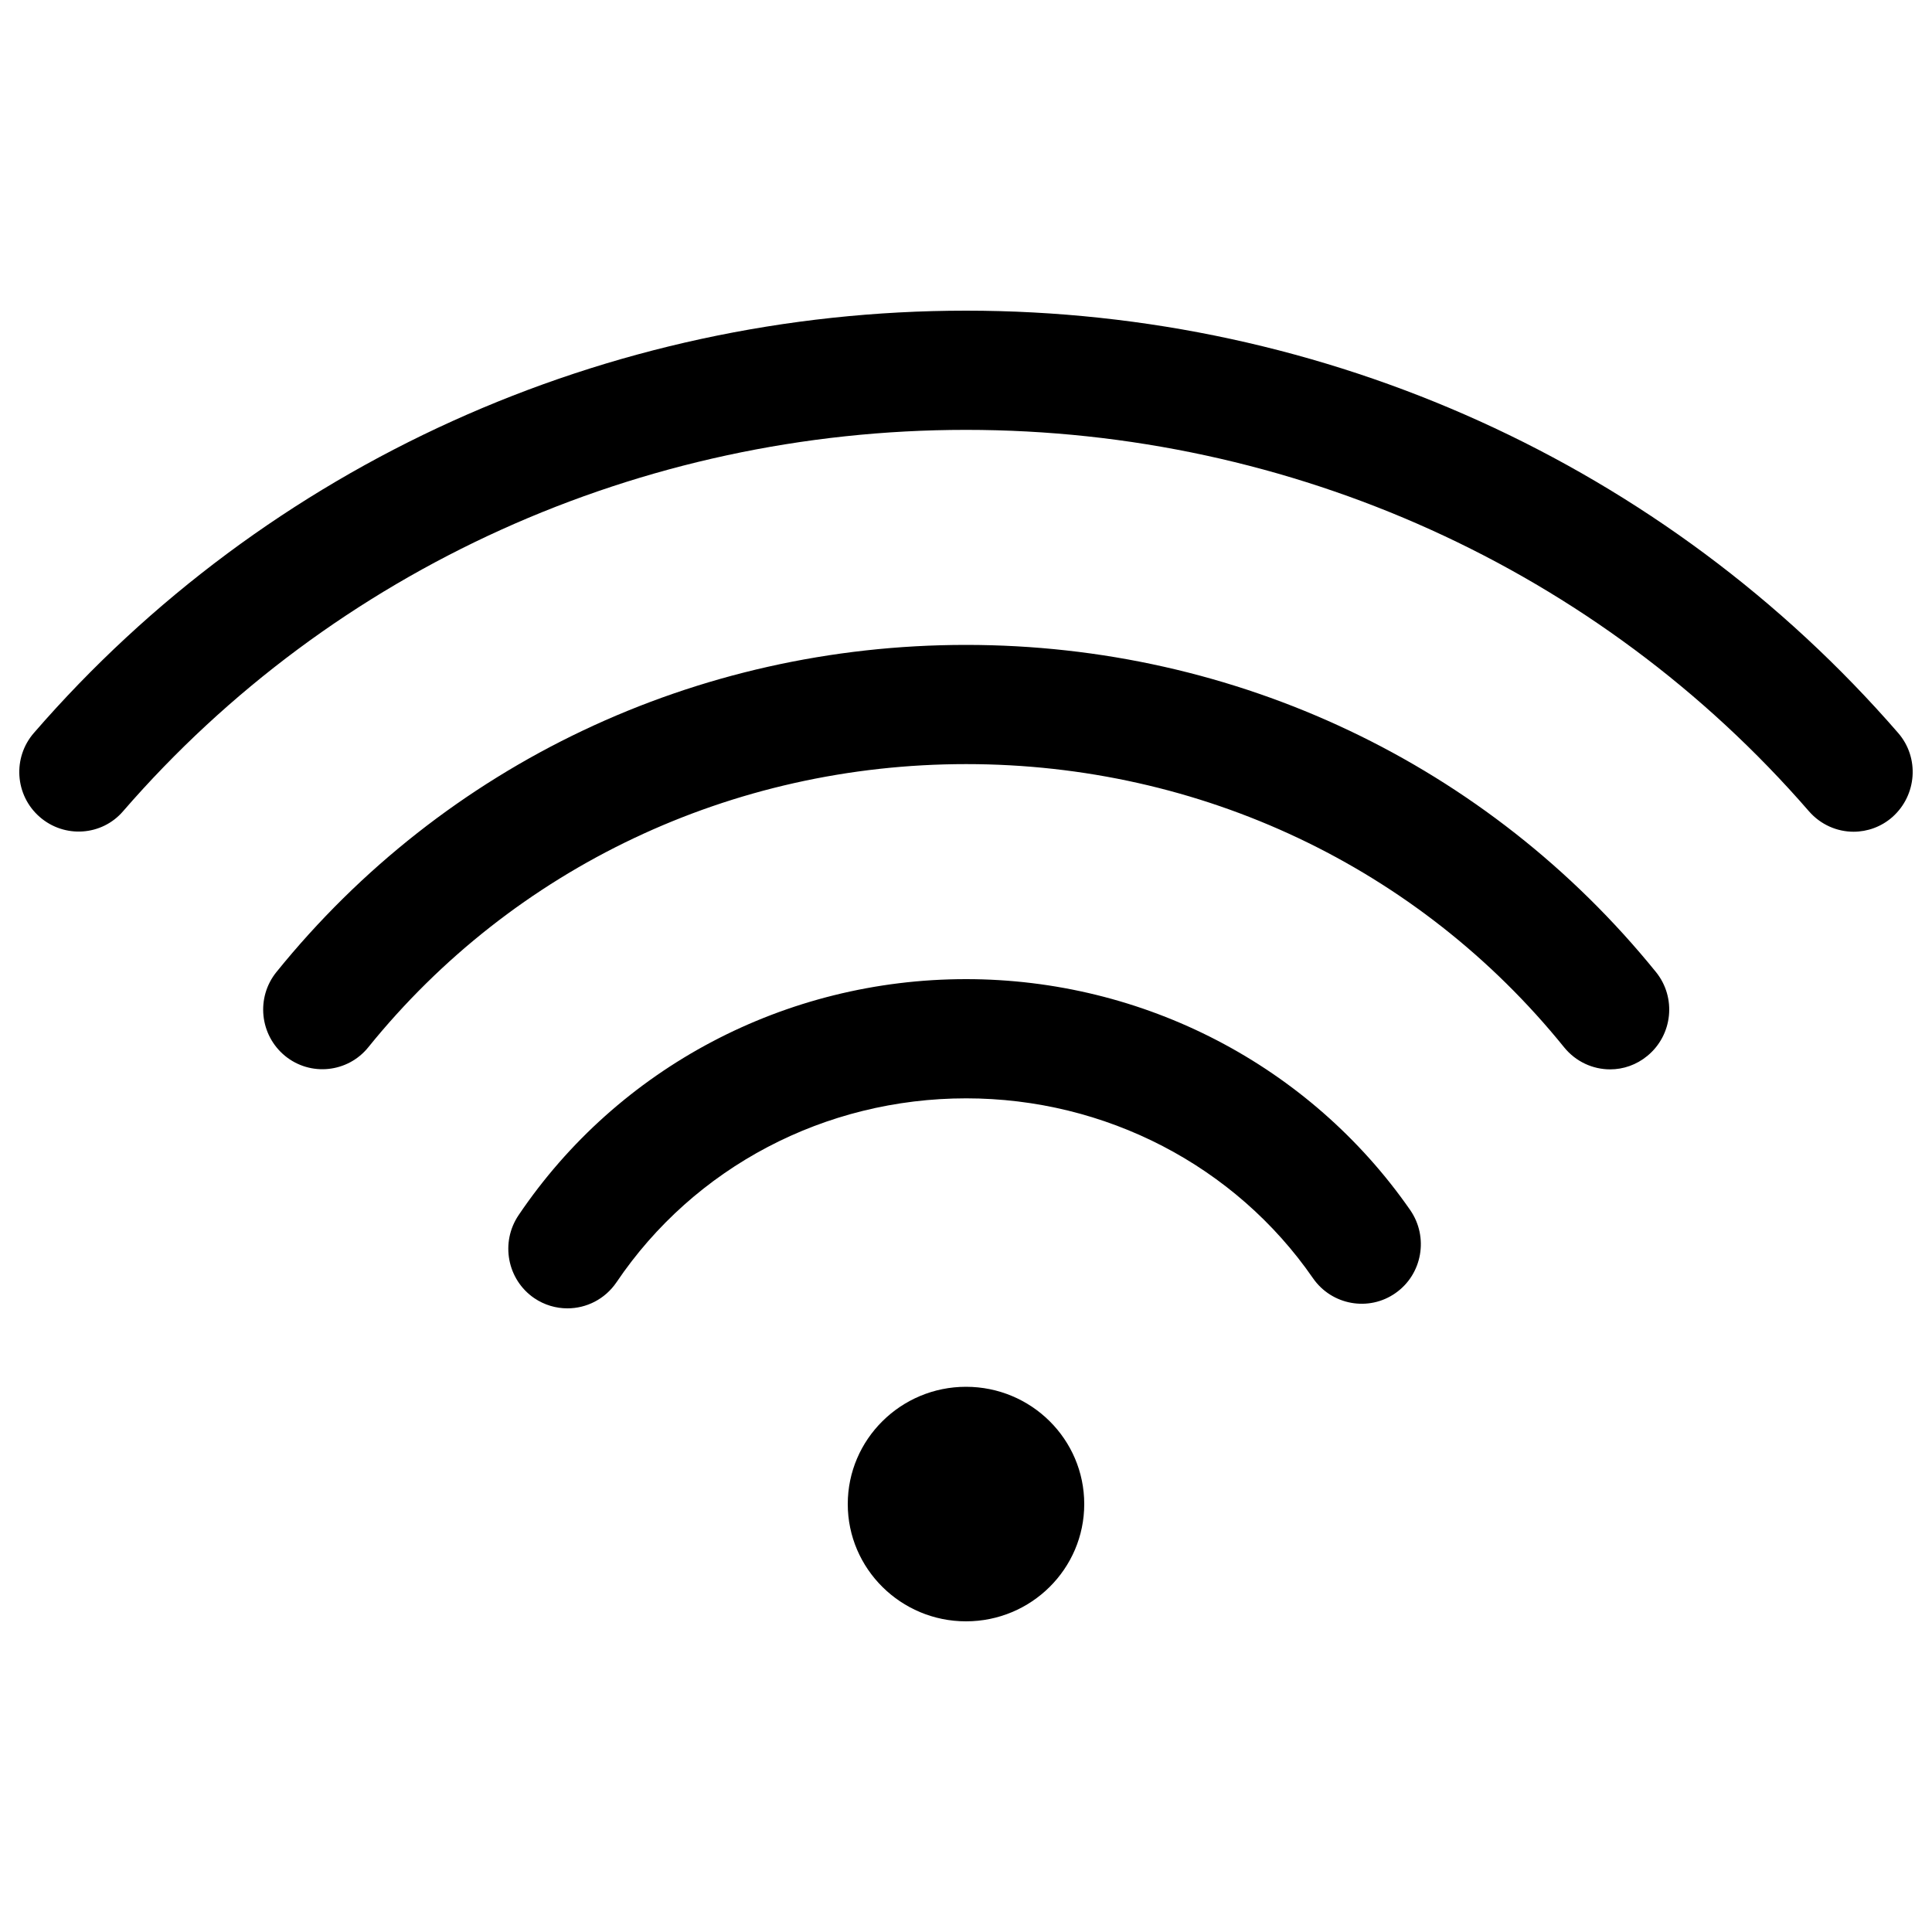 <?xml version="1.0" encoding="utf-8"?>
<!-- Svg Vector Icons : http://www.onlinewebfonts.com/icon -->
<!DOCTYPE svg PUBLIC "-//W3C//DTD SVG 1.1//EN" "http://www.w3.org/Graphics/SVG/1.1/DTD/svg11.dtd">
<svg version="1.1" xmlns="http://www.w3.org/2000/svg" xmlns:xlink="http://www.w3.org/1999/xlink" x="0px" y="0px" viewBox="0 0 1000 1000" enable-background="new 0 0 1000 1000" xml:space="preserve">
<g><path d="M982.5,379.4C862,240.5,686.2,160.8,500,160.8c-186.1,0-362,79.6-482.4,218.5c-11.2,12.8-9.9,32.3,2.9,43.5c12.8,11.2,32.2,9.9,43.2-2.9C172.5,294.4,331.6,222.5,500,222.5c168.5,0,327.5,72,436.3,197.4c6.1,7,14.6,10.6,23.1,10.6c7.1,0,14.3-2.5,20.1-7.6C992.2,411.6,993.6,392.2,982.5,379.4L982.5,379.4z M500,333.8c-139.8,0-269.9,61.7-356.9,169.3c-10.7,13.2-8.7,32.6,4.4,43.4c13.2,10.8,32.5,8.7,43.1-4.4c75.3-93.2,188.2-146.6,309.5-146.6c121.4,0,234.2,53.4,309.5,146.6c6.1,7.5,14.9,11.4,23.8,11.4c6.8,0,13.6-2.3,19.3-7c13.1-10.8,15.1-30.2,4.4-43.4C770,395.6,639.9,333.8,500,333.8L500,333.8z M500,506.8c-93.4,0-180,45.7-231.6,122.2c-9.5,14.1-5.9,33.3,8.1,42.9c5.3,3.6,11.3,5.3,17.2,5.3c9.8,0,19.4-4.7,25.4-13.5c40.3-59.7,107.9-95.2,181-95.2c72,0,139.2,34.8,179.5,93.1c9.7,14,28.9,17.4,42.7,7.7c13.9-9.7,17.3-29,7.6-43C677.9,551.5,592,506.8,500,506.8L500,506.8z M500,717.8c-33.7,0-61.2,27.2-61.2,60.7c0,33.5,27.5,60.7,61.2,60.7c33.8,0,61.2-27.2,61.2-60.7C561.2,745,533.8,717.8,500,717.8L500,717.8z"/></g>
</svg>
